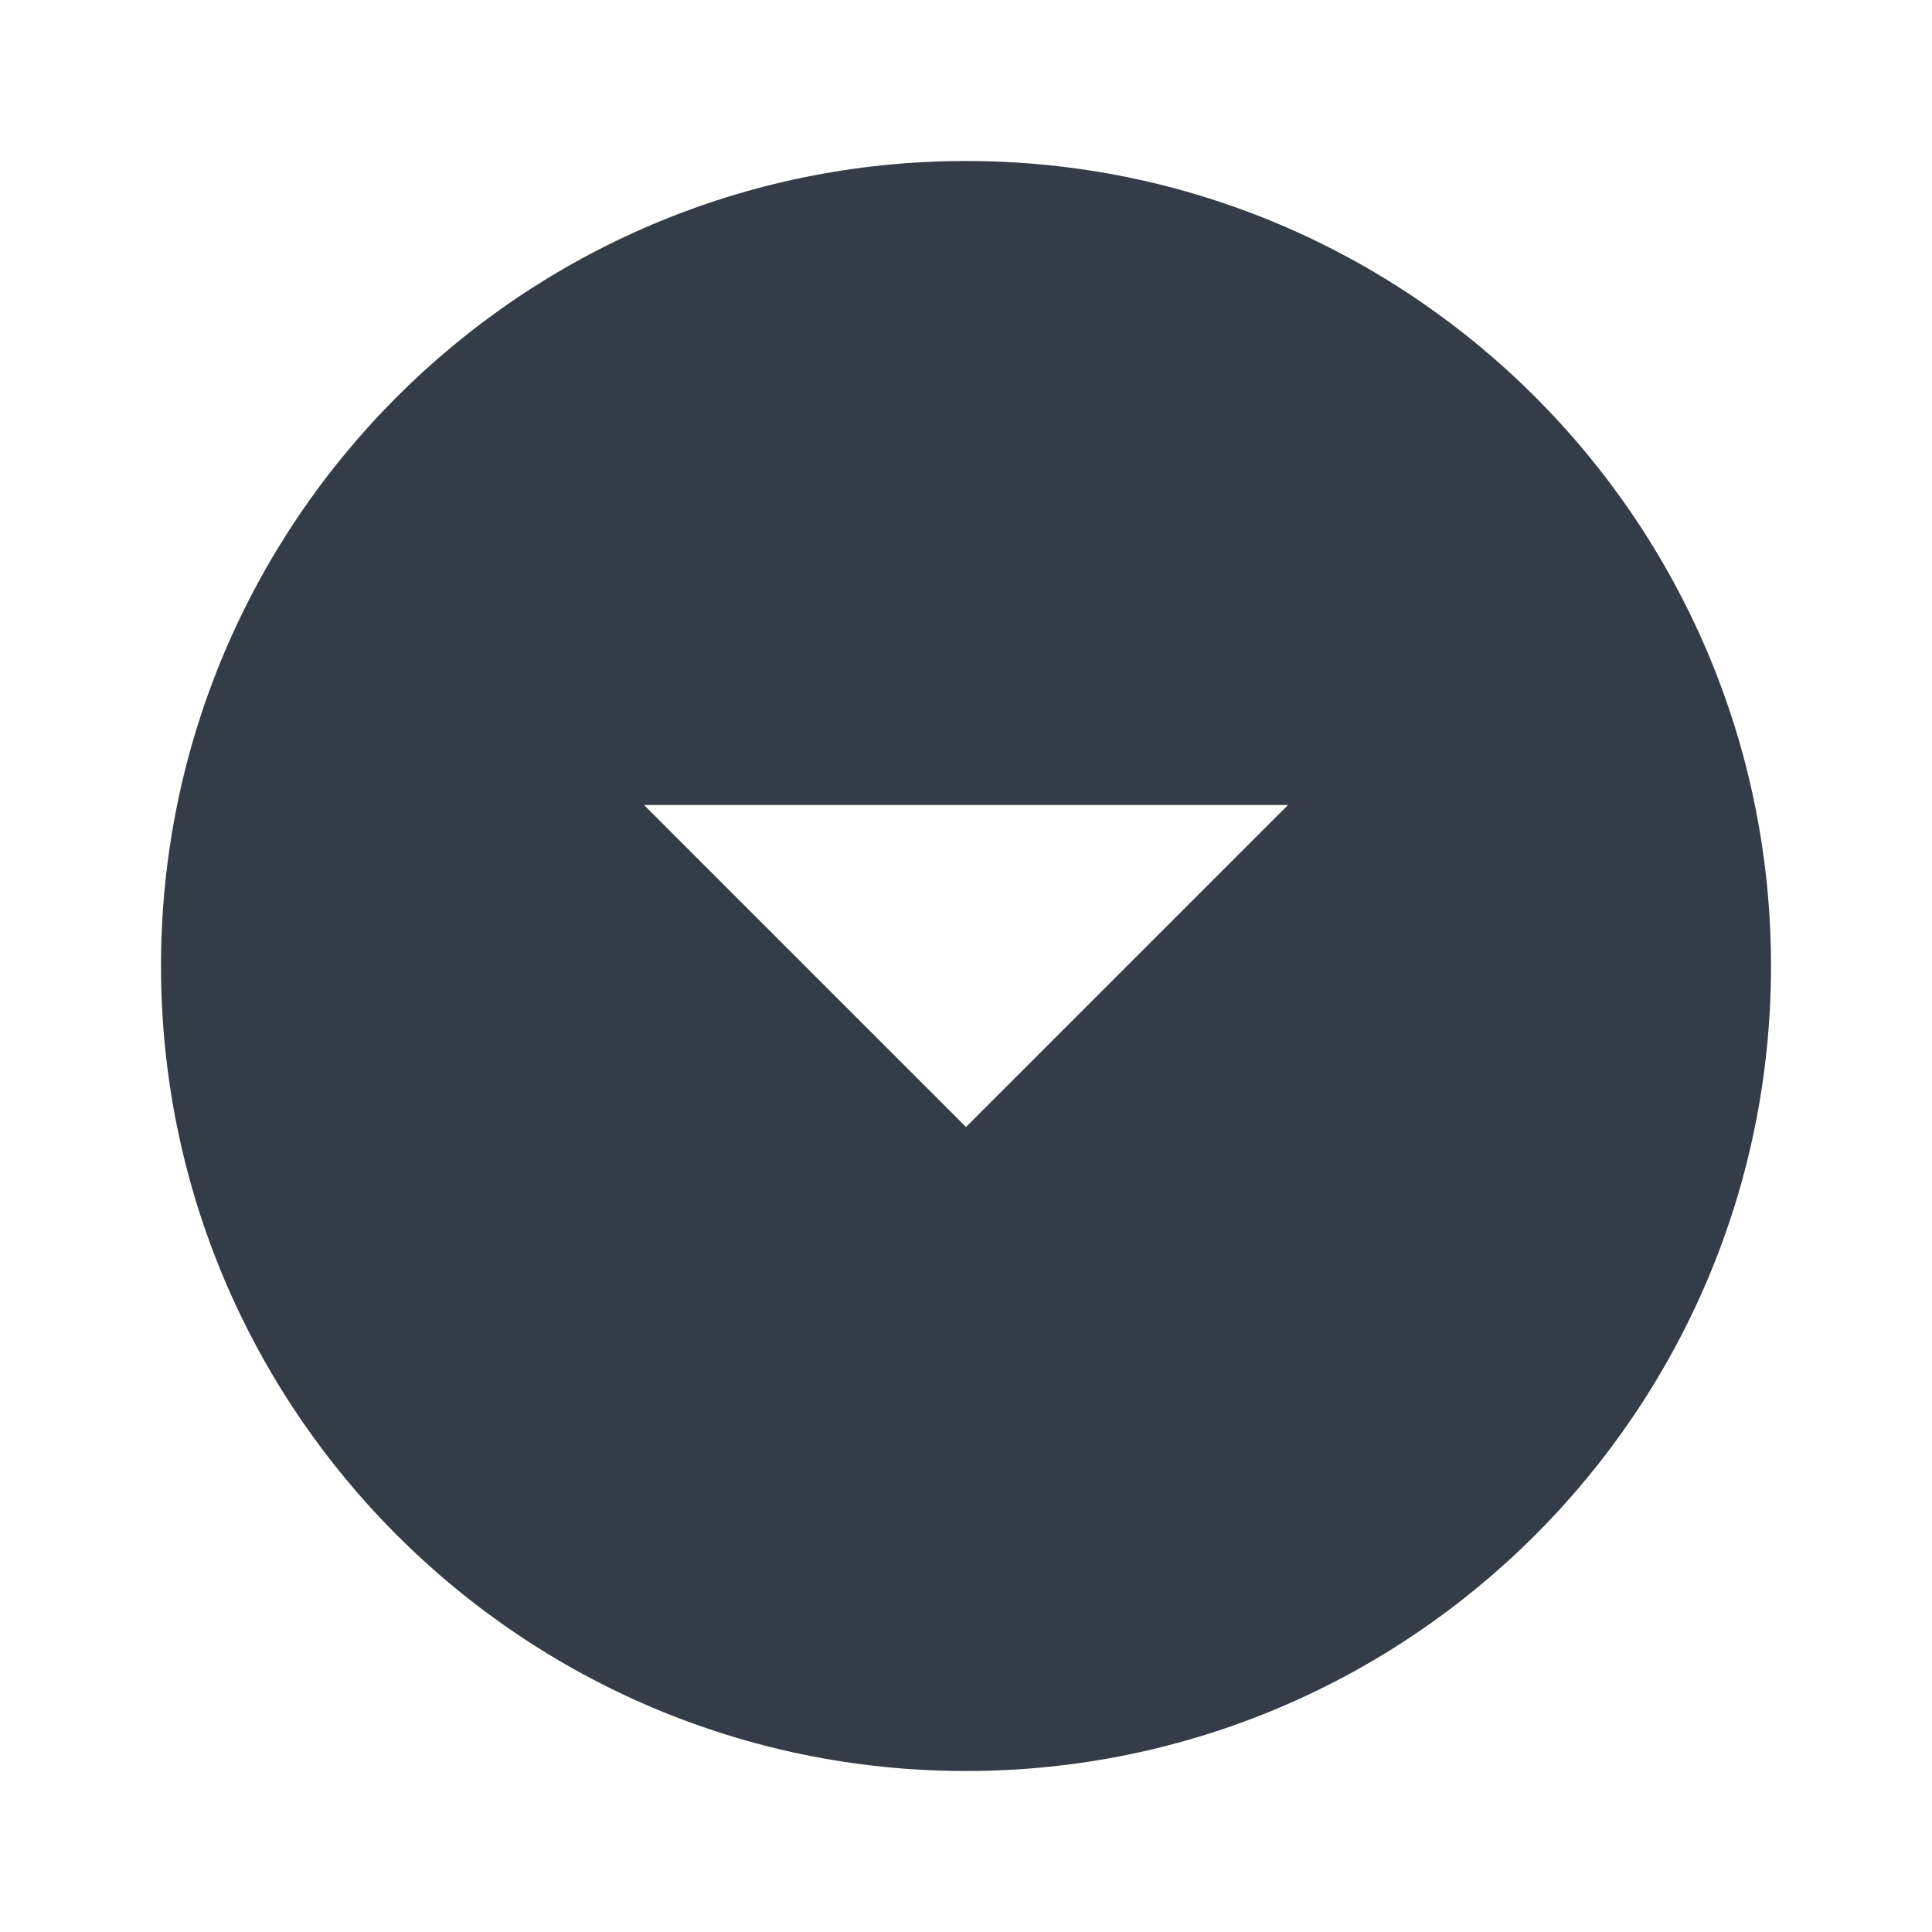 <svg xmlns="http://www.w3.org/2000/svg" fill="none" viewBox="0 0 24 24" width="24" height="24"><g clip-path="url(#a)"><path fill="#343C47" d="M12 2C6.48 2 2 6.48 2 12s4.48 10 10 10 10-4.48 10-10S17.52 2 12 2Zm0 12-4-4h8l-4 4Z"/></g><defs><clipPath id="a"><path fill="#fff" d="M0 0h24v24H0z"/></clipPath></defs></svg>